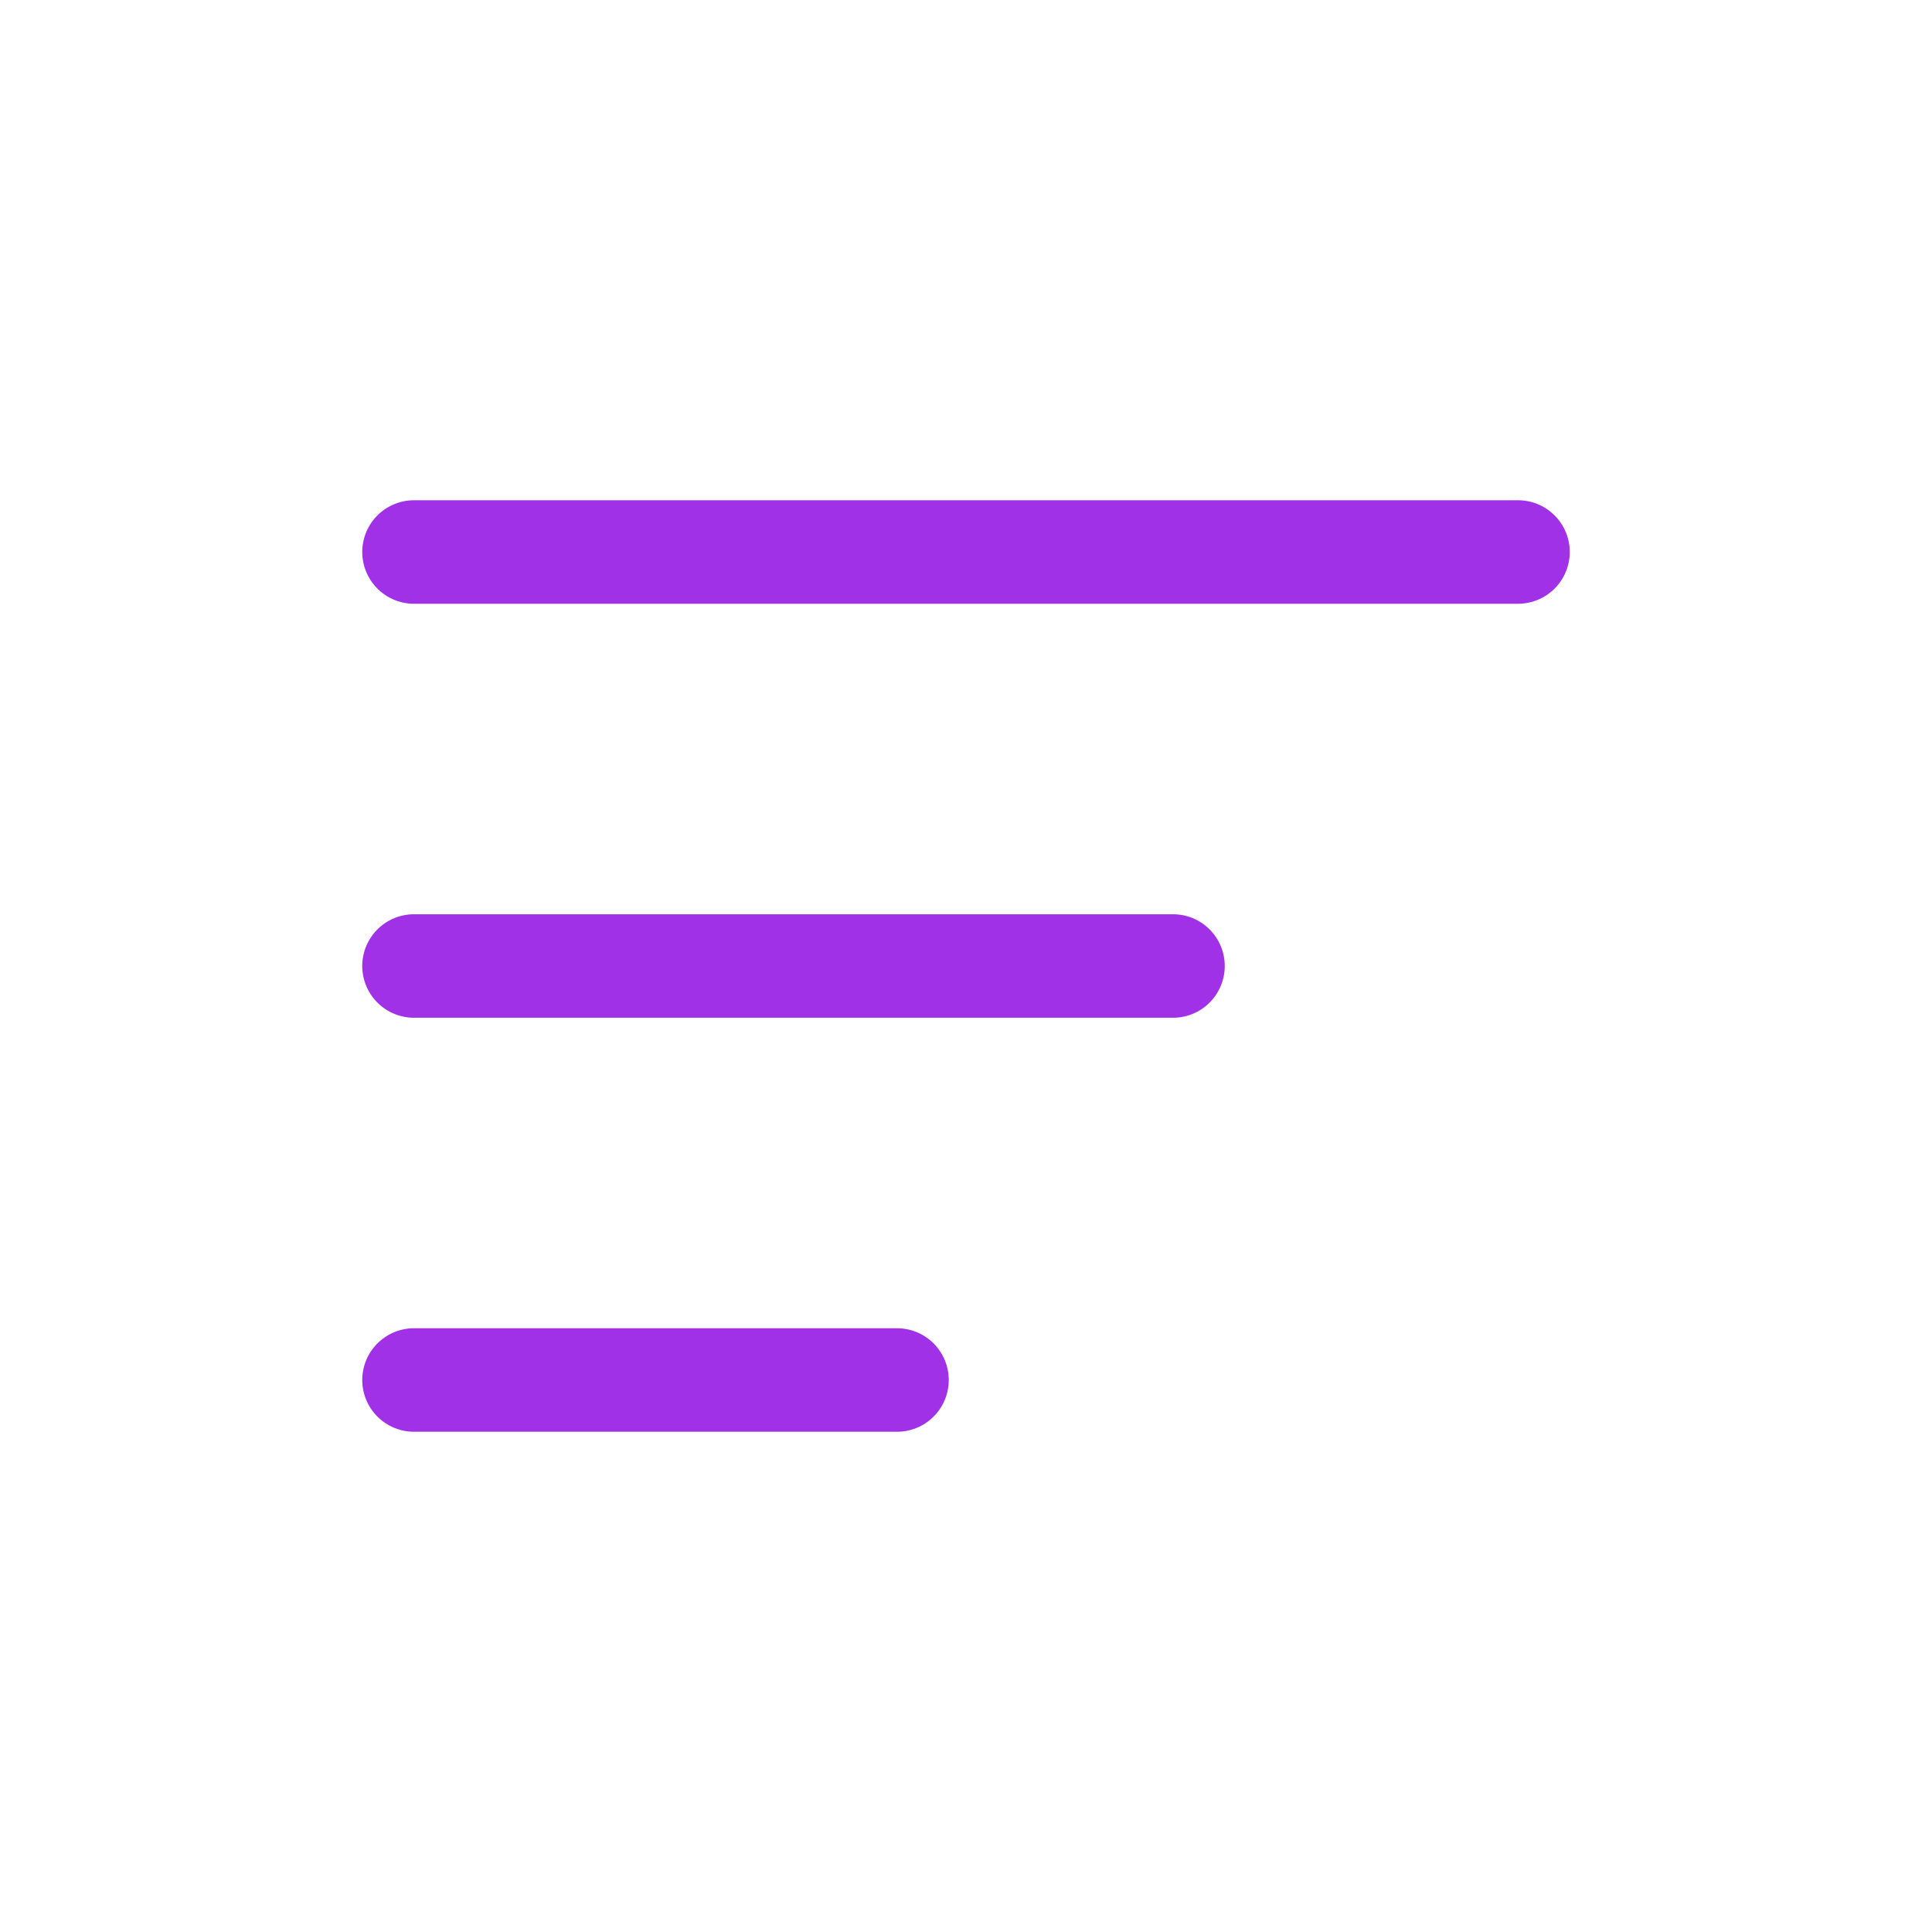 <svg width="28" height="28" viewBox="0 0 28 28" fill="none" xmlns="http://www.w3.org/2000/svg">
<path d="M22 8L6 8" stroke="#A131E7" stroke-width="1.5" stroke-linecap="round" stroke-linejoin="round"/>
<path d="M17 14H6" stroke="#A131E7" stroke-width="1.5" stroke-linecap="round" stroke-linejoin="round"/>
<path d="M13 20H6" stroke="#A131E7" stroke-width="1.5" stroke-linecap="round" stroke-linejoin="round"/>
</svg>
